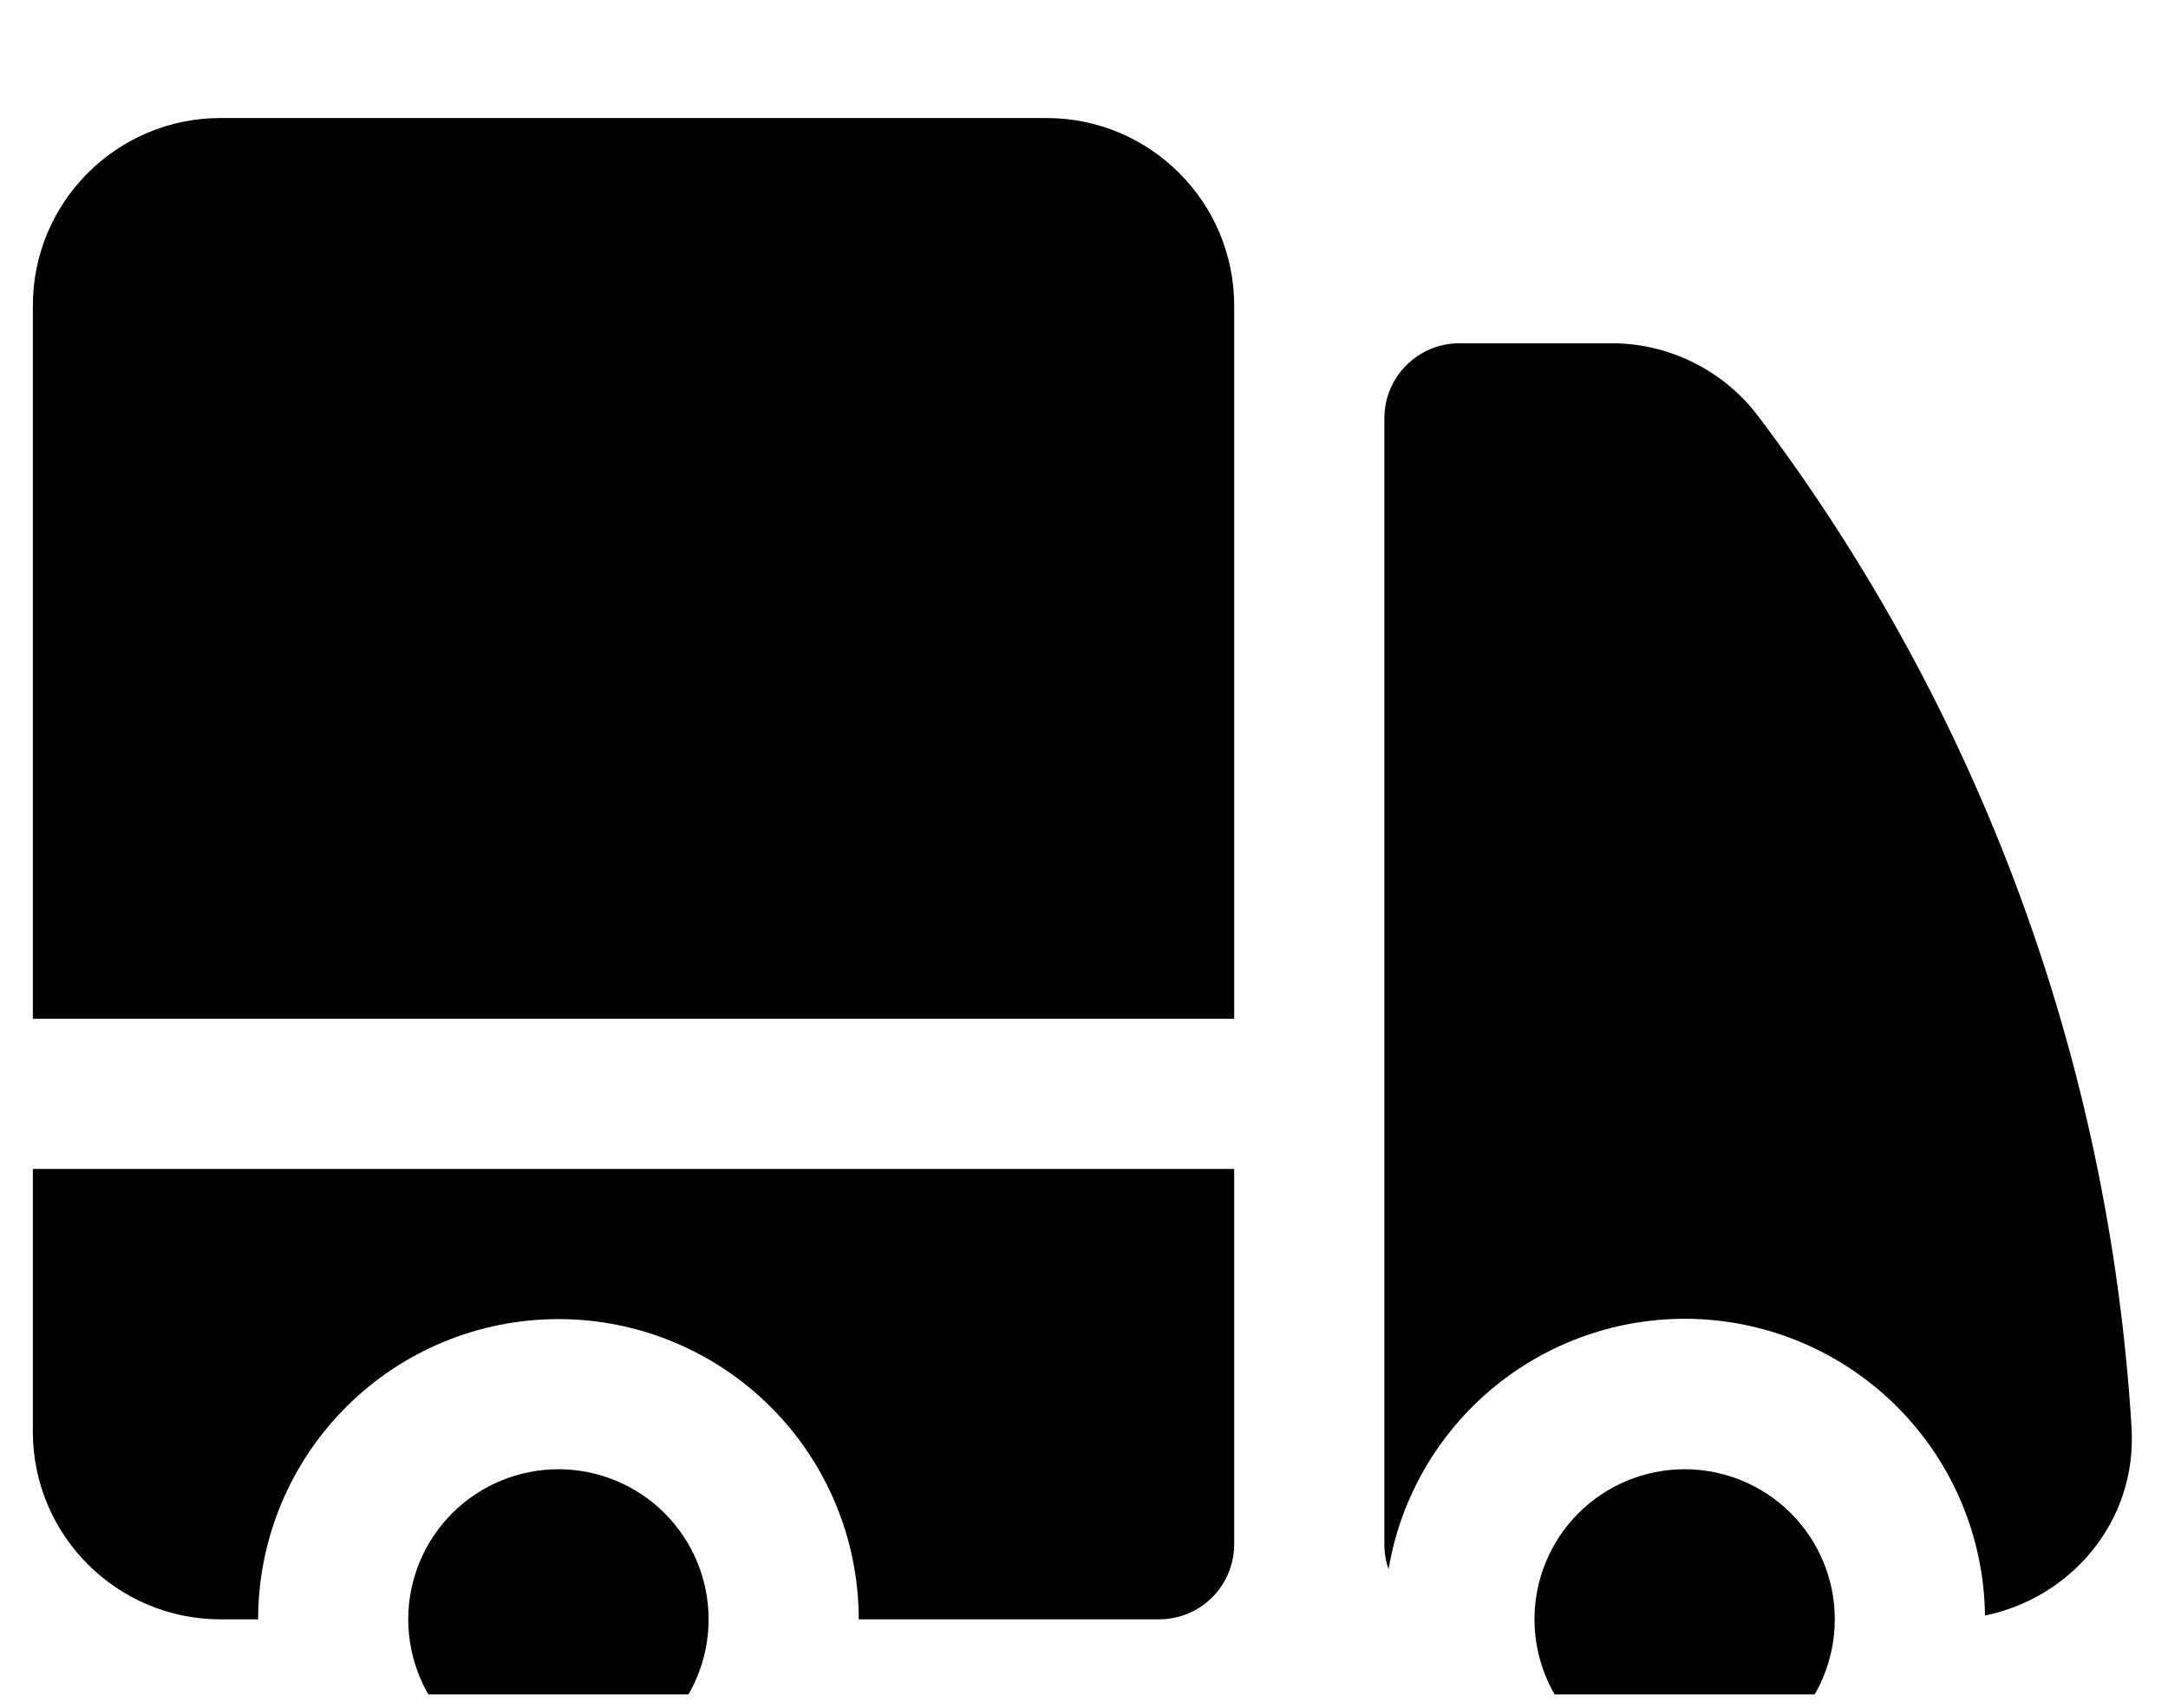 <svg width="33" height="26" viewBox="0 0 33 26" fill="none" xmlns="http://www.w3.org/2000/svg">
<g clip-path="url(#clip0_26_237)">
<path d="M3.357 1.797C1.778 1.797 0.5 3.077 0.5 4.654V15.511H18.786V4.654C18.786 3.076 17.506 1.797 15.929 1.797H3.357ZM18.786 17.797H0.5V21.797C0.5 23.374 1.78 24.654 3.357 24.654H3.929C3.929 23.442 4.41 22.279 5.268 21.422C6.125 20.564 7.288 20.083 8.5 20.083C9.712 20.083 10.875 20.564 11.732 21.422C12.59 22.279 13.071 23.442 13.071 24.654H17.643C17.946 24.654 18.237 24.534 18.451 24.32C18.665 24.105 18.786 23.814 18.786 23.511V17.797Z" fill="black"/>
<path d="M10.786 24.654C10.786 24.048 10.545 23.467 10.116 23.038C9.688 22.61 9.106 22.369 8.5 22.369C7.894 22.369 7.312 22.61 6.884 23.038C6.455 23.467 6.214 24.048 6.214 24.654C6.214 25.261 6.455 25.842 6.884 26.271C7.312 26.699 7.894 26.94 8.5 26.94C9.106 26.94 9.688 26.699 10.116 26.271C10.545 25.842 10.786 25.261 10.786 24.654ZM22.214 5.226C21.911 5.226 21.621 5.346 21.406 5.561C21.192 5.775 21.072 6.066 21.072 6.369V23.512C21.072 23.644 21.094 23.771 21.136 23.89C21.325 22.764 21.93 21.75 22.83 21.047C23.73 20.344 24.86 20.004 25.998 20.092C27.137 20.181 28.2 20.692 28.981 21.526C29.761 22.36 30.201 23.455 30.214 24.596C31.514 24.33 32.534 23.172 32.445 21.727C32.104 16.148 30.126 10.792 26.758 6.331C26.496 5.986 26.157 5.706 25.768 5.515C25.38 5.323 24.952 5.224 24.518 5.226H22.214Z" fill="black"/>
<path d="M27.928 24.654C27.928 24.048 27.688 23.467 27.259 23.038C26.83 22.61 26.249 22.369 25.643 22.369C25.036 22.369 24.455 22.61 24.026 23.038C23.598 23.467 23.357 24.048 23.357 24.654C23.357 25.261 23.598 25.842 24.026 26.271C24.455 26.699 25.036 26.94 25.643 26.94C26.249 26.94 26.83 26.699 27.259 26.271C27.688 25.842 27.928 25.261 27.928 24.654Z" fill="black"/>
</g>
<defs>
<clipPath id="clip0_26_237">
<rect width="32" height="25.143" fill="white" transform="translate(0.5 0.654)"/>
</clipPath>
</defs>
</svg>
